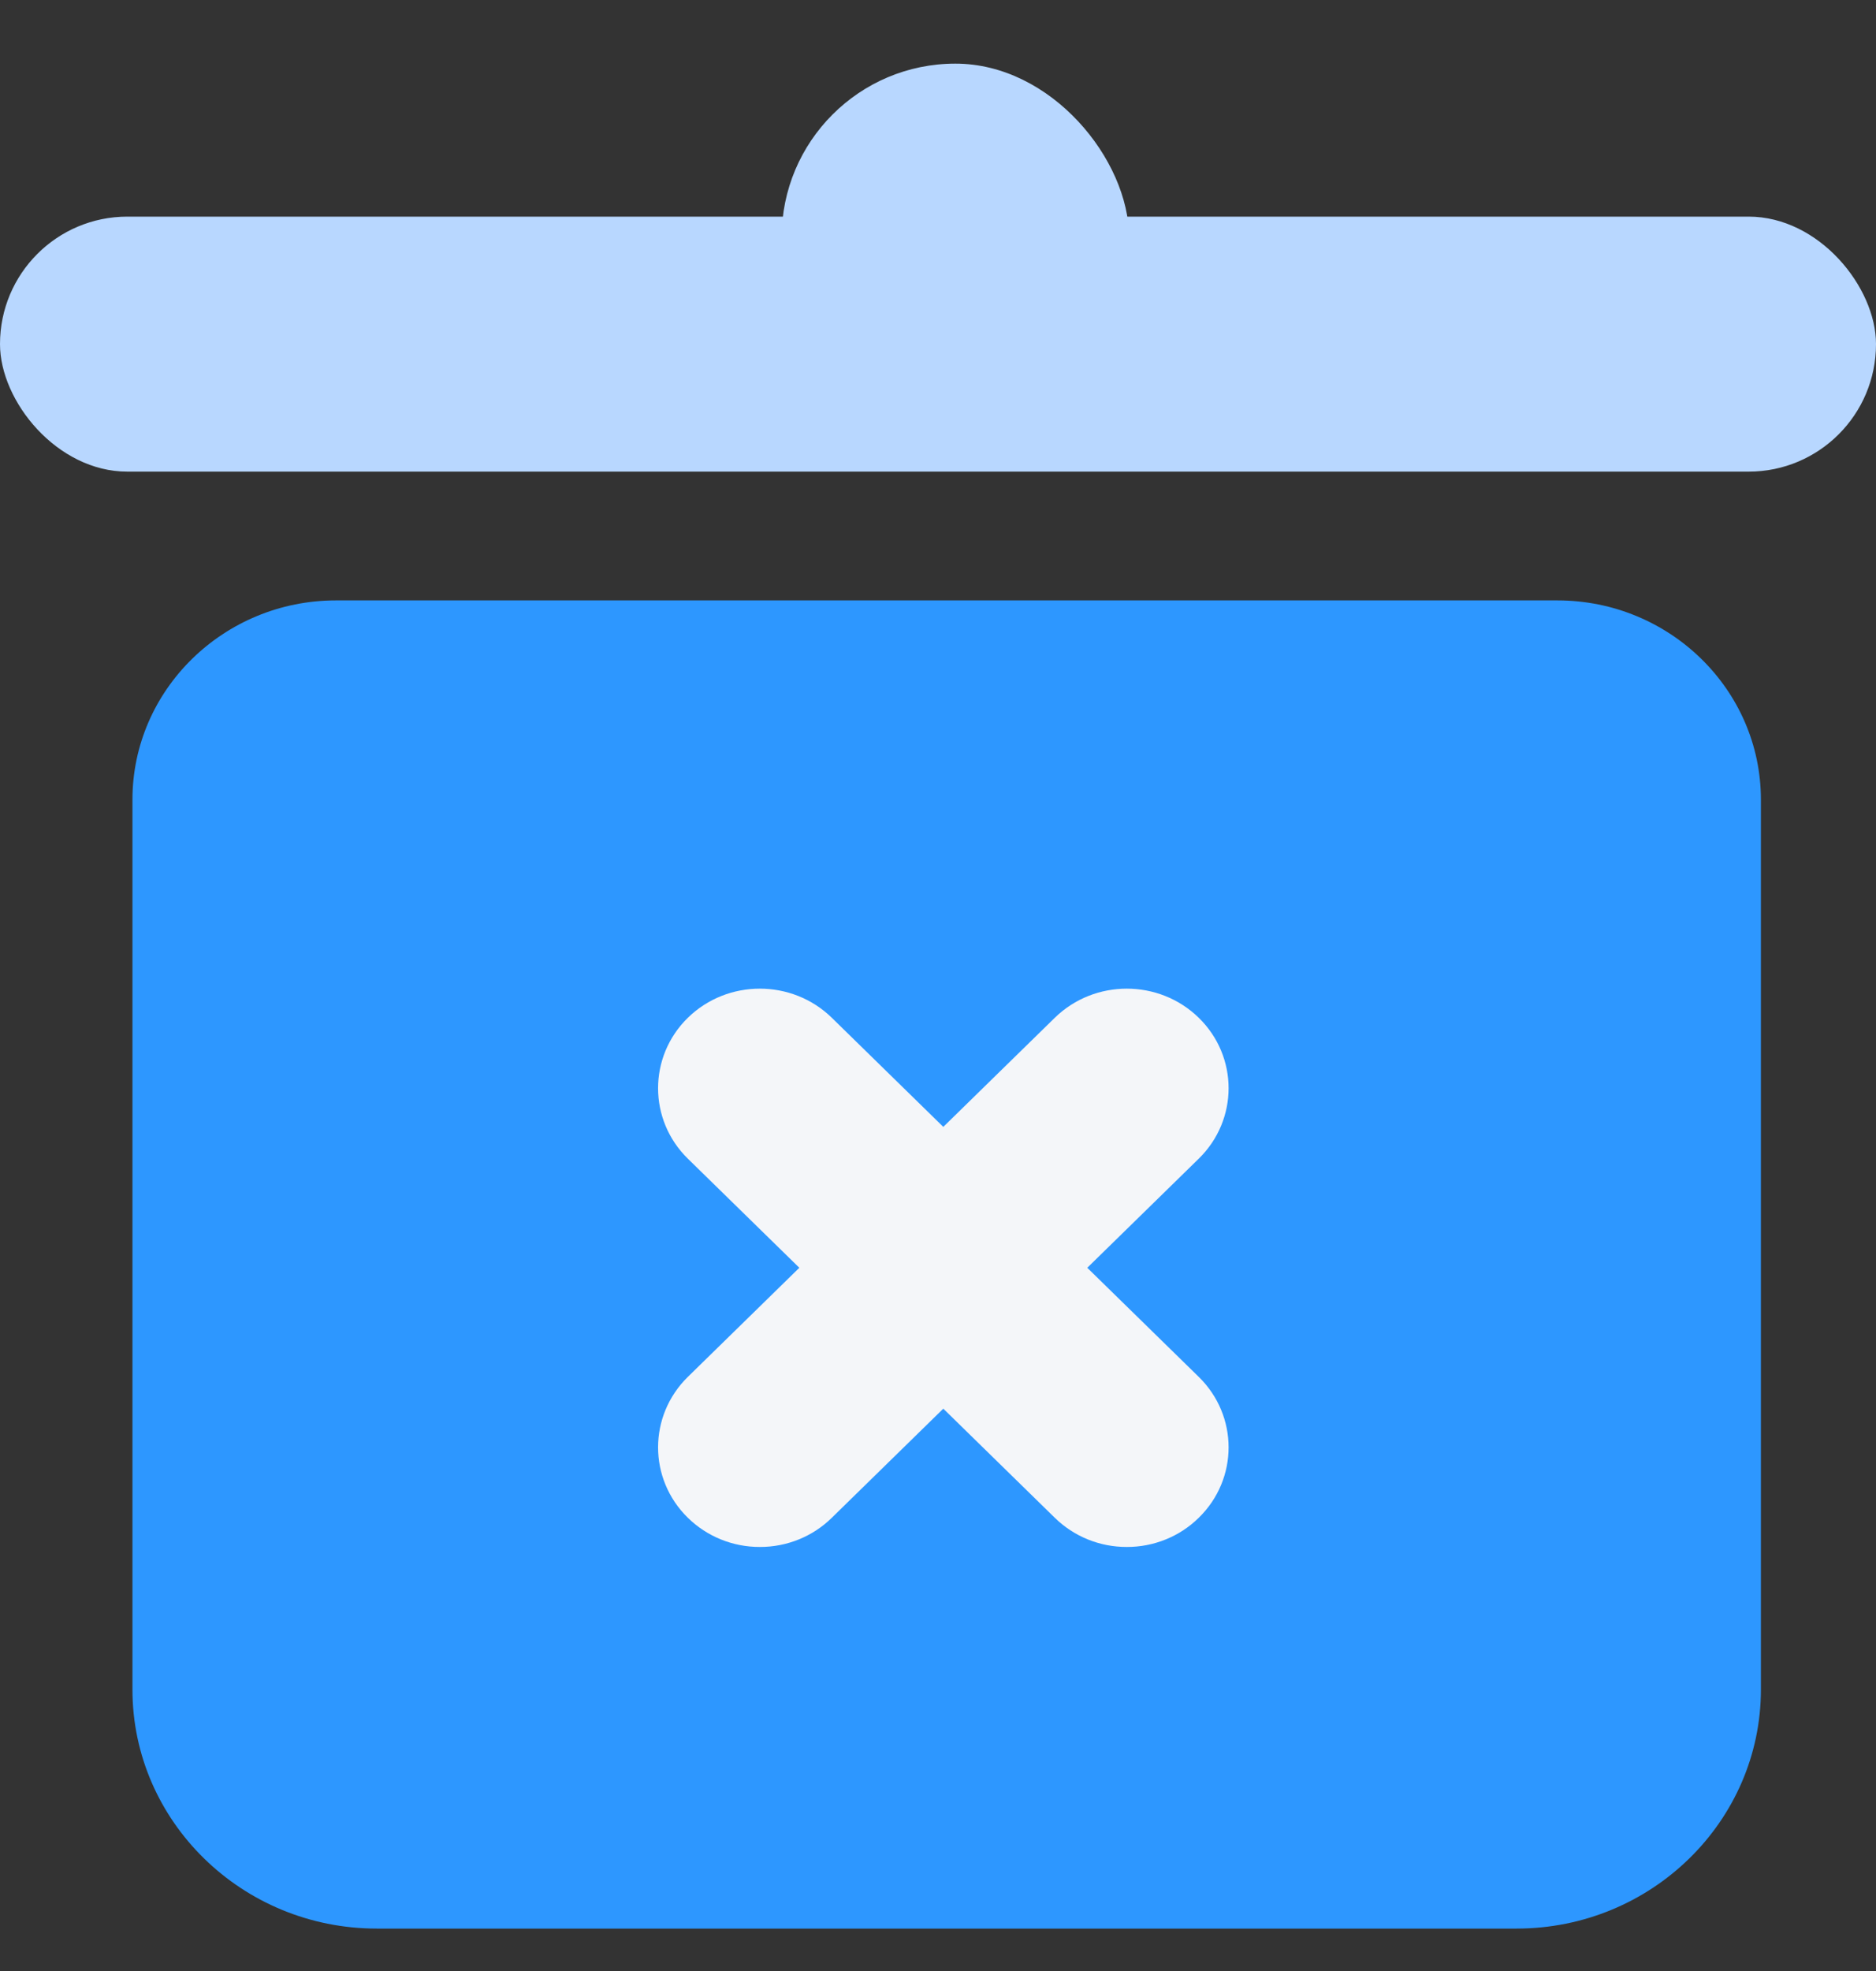 <?xml version="1.0" encoding="UTF-8"?>
<svg width="20px" height="21px" viewBox="0 0 20 21" version="1.1" xmlns="http://www.w3.org/2000/svg" xmlns:xlink="http://www.w3.org/1999/xlink">
    <rect x="0" y="0" width="20" height="21" fill="#333333" stroke="none"/>
    <title>包裹</title>
    <g id="页面-1" stroke="none" stroke-width="1" fill="none" fill-rule="evenodd">
        <g id="按钮状态" transform="translate(-628, -587)">
            <g id="包裹" transform="translate(628, 587.678)">
                <path d="M16.169,19.87 L4.016,19.87 C2.58,19.87 1.412,18.727 1.412,17.323 L1.412,7.842 C1.412,6.671 2.386,5.719 3.582,5.719 L16.603,5.719 C17.8,5.719 18.773,6.671 18.773,7.842 L18.773,17.323 C18.773,18.727 17.605,19.87 16.169,19.87 Z M3.582,7.842 L3.582,17.323 C3.582,17.557 3.777,17.747 4.016,17.747 L16.169,17.747 C16.408,17.747 16.363,18.281 16.363,18.047 L3.582,18.175 L3.582,7.842 Z" id="形状" fill="#2D97FF" fill-rule="nonzero"></path>
                <path d="M12.013,15.804 C11.725,15.805 11.449,15.693 11.245,15.493 L7.333,11.667 C6.91,11.253 6.91,10.58 7.333,10.166 C7.757,9.752 8.444,9.752 8.868,10.166 L12.78,13.992 C13.204,14.407 13.204,15.079 12.78,15.493 C12.577,15.693 12.3,15.805 12.013,15.804 Z" id="路径" fill="#F4F6F9" fill-rule="nonzero"></path>
                <path d="M8.101,15.804 C7.813,15.805 7.537,15.693 7.333,15.493 C6.91,15.079 6.91,14.407 7.333,13.992 L11.245,10.166 C11.669,9.752 12.356,9.752 12.78,10.166 C13.204,10.58 13.204,11.252 12.78,11.667 L8.868,15.493 C8.665,15.693 8.388,15.805 8.101,15.804 Z" id="路径" fill="#F4F6F9" fill-rule="nonzero"></path>
                <rect id="矩形" fill="#B8D7FF" x="0" y="1.63" width="20" height="2.717" rx="1.358"></rect>
                <rect id="矩形" fill="#B8D7FF" x="8.333" y="0" width="3.704" height="3.985" rx="1.852"></rect>
            </g>
        </g>
    </g>
</svg>